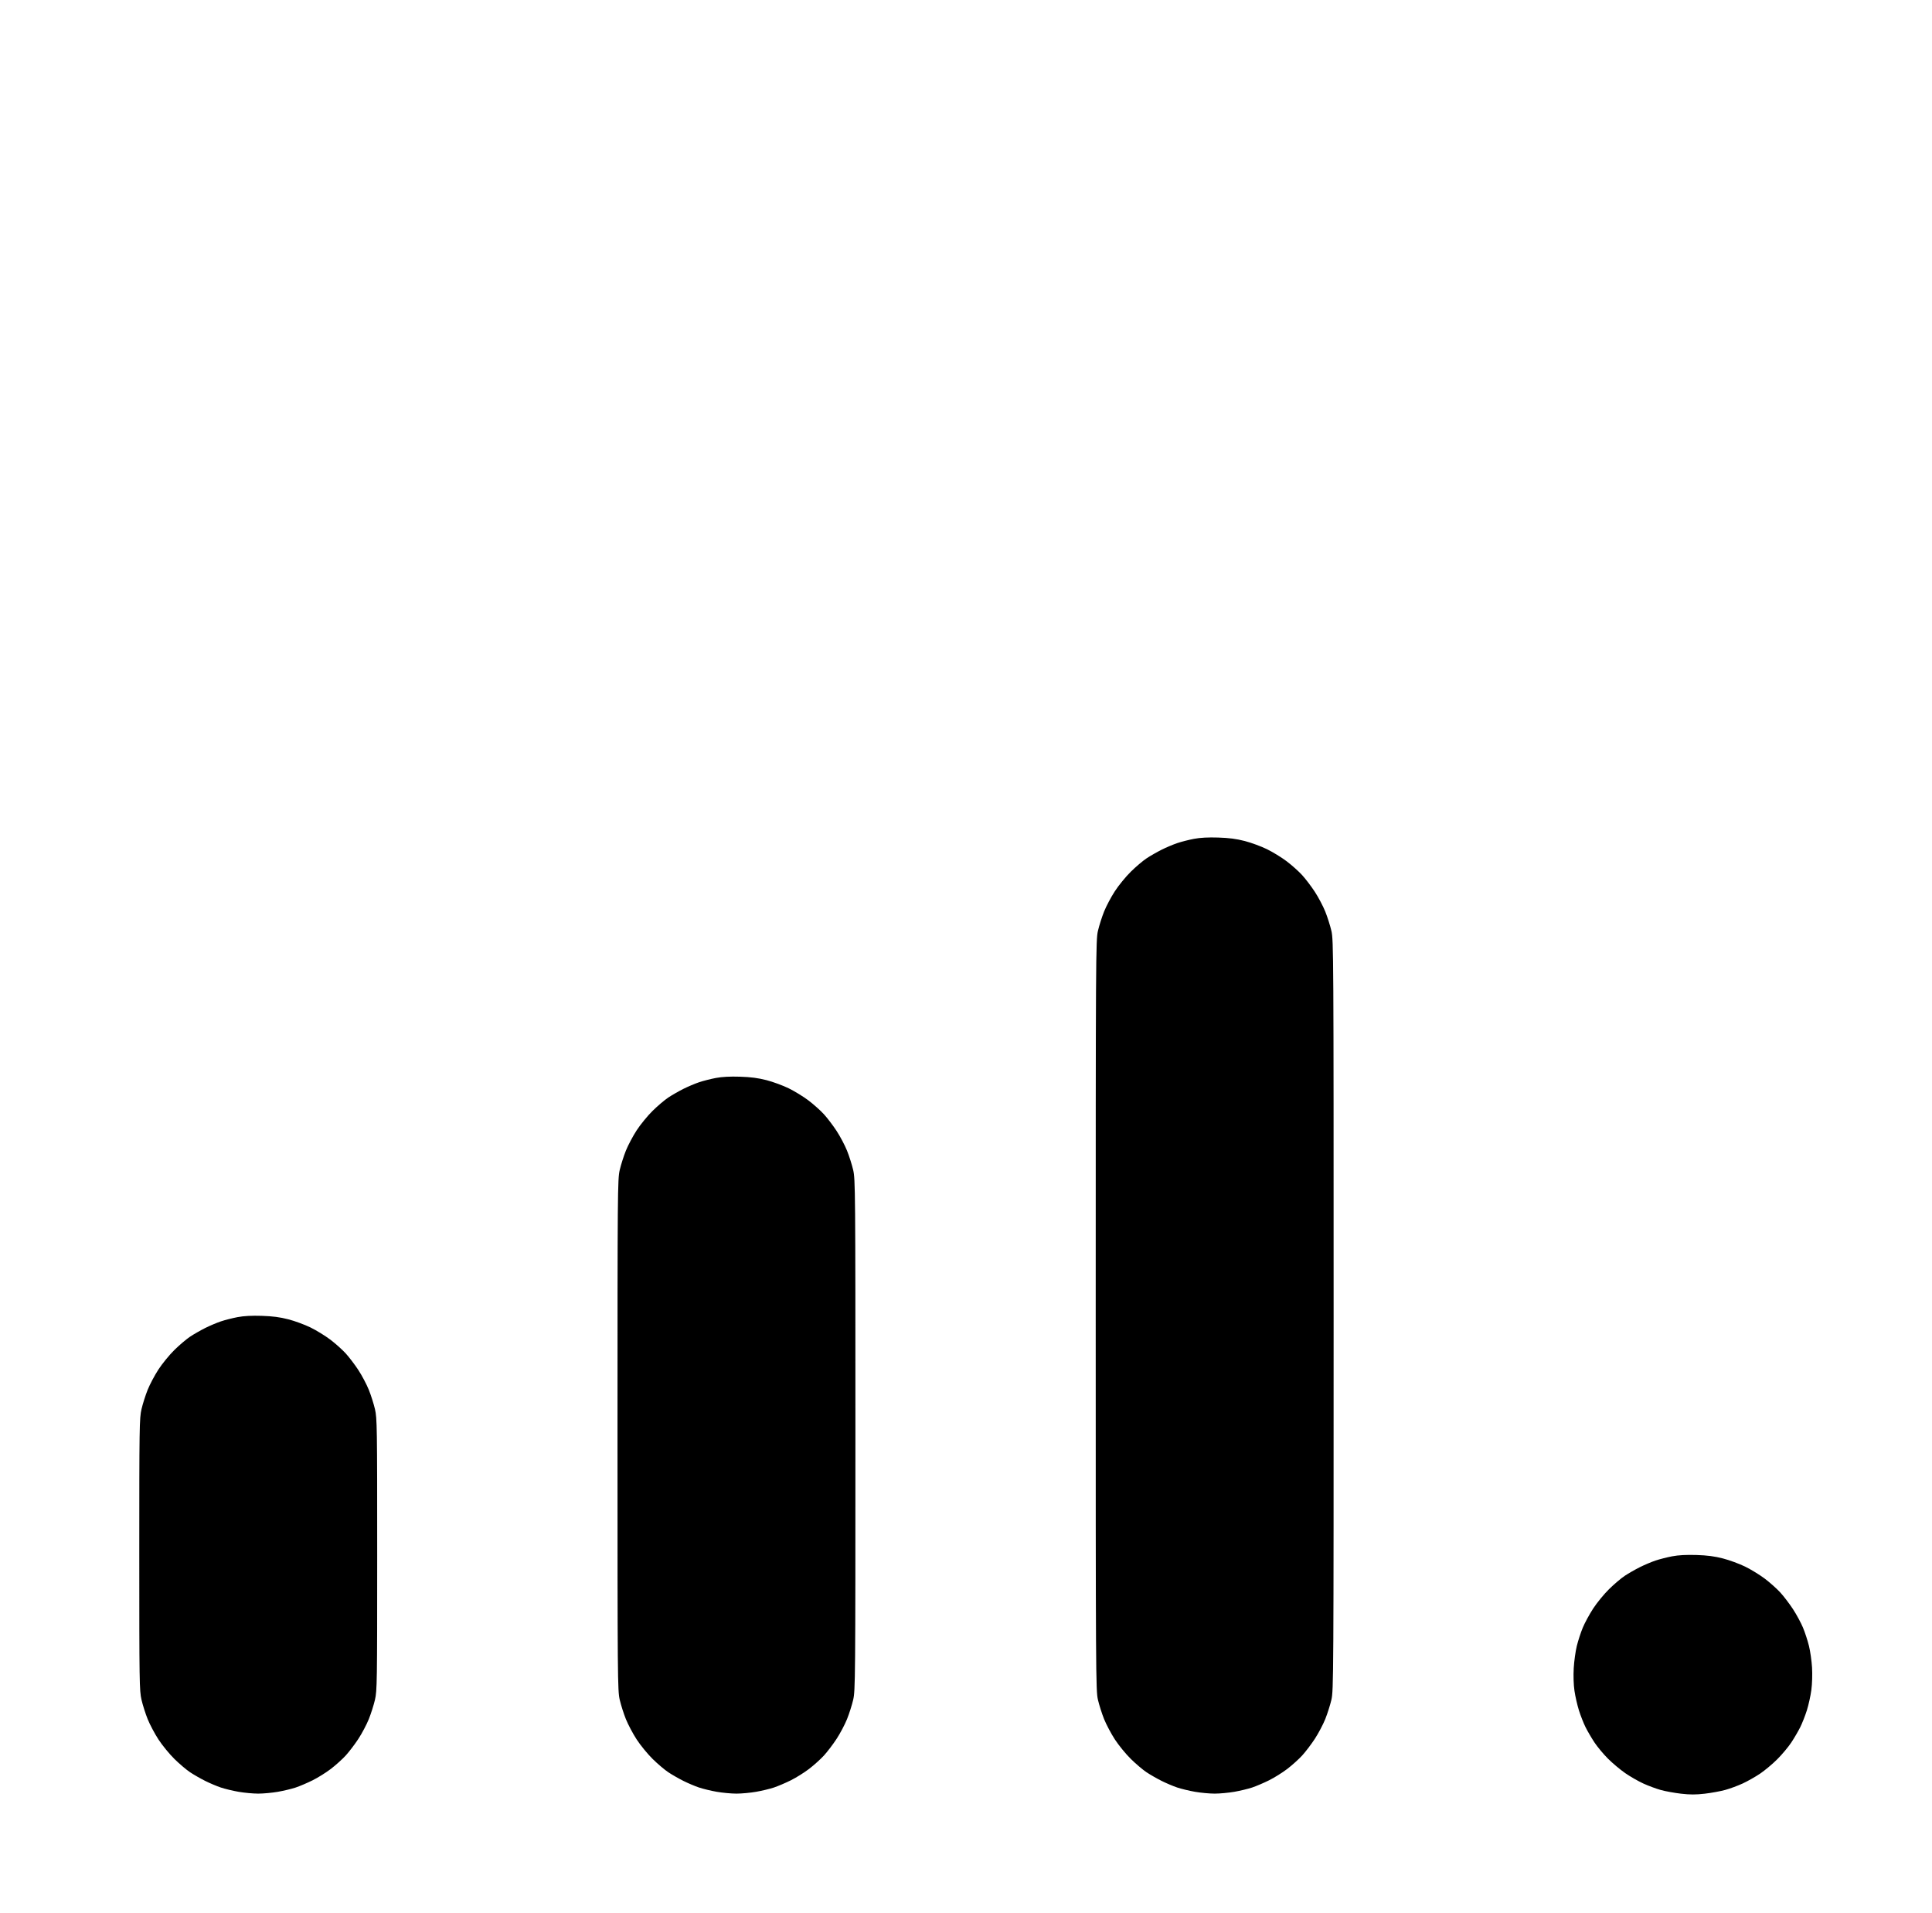 <?xml version="1.0" standalone="no"?>
<!DOCTYPE svg PUBLIC "-//W3C//DTD SVG 1.1//EN" "http://www.w3.org/Graphics/SVG/1.1/DTD/svg11.dtd" >
<svg xmlns="http://www.w3.org/2000/svg" xmlns:xlink="http://www.w3.org/1999/xlink" version="1.1" viewBox="-10 0 1010 1000">
  <g transform="matrix(1 0 0 -1 0 800)">
   <path fill="currentColor"
d="M626.875 362.224c5.666 -0.18 9.479 -0.68 13.88 -1.818c3.337 -0.863 8.532 -2.774 11.545 -4.246c3.012 -1.471 7.635 -4.303 10.274 -6.29c2.638 -1.988 6.28 -5.232 8.094 -7.211
c1.813 -1.978 4.824 -5.934 6.691 -8.791c1.867 -2.856 4.318 -7.497 5.449 -10.312c1.13 -2.814 2.577 -7.367 3.217 -10.117c1.119 -4.818 1.162 -12.119 1.162 -200.938c0 -188.819 -0.043 -196.119 -1.162 -200.938
c-0.64 -2.75 -2.087 -7.303 -3.217 -10.117c-1.131 -2.815 -3.582 -7.456 -5.449 -10.312c-1.867 -2.857 -4.853 -6.785 -6.635 -8.729c-1.781 -1.943 -5.275 -5.09 -7.764 -6.993s-6.773 -4.58 -9.523 -5.948
s-6.73 -3.066 -8.846 -3.774c-2.115 -0.707 -6.301 -1.714 -9.301 -2.237s-7.631 -0.951 -10.291 -0.951s-7.291 0.428 -10.291 0.951s-7.186 1.533 -9.301 2.244s-5.789 2.266 -8.164 3.457
c-2.375 1.189 -5.891 3.201 -7.812 4.47s-5.639 4.418 -8.26 6.999c-2.621 2.58 -6.377 7.17 -8.346 10.199c-1.97 3.028 -4.504 7.81 -5.635 10.625c-1.13 2.814 -2.577 7.367 -3.217 10.117
c-1.119 4.818 -1.162 12.119 -1.162 200.938c0 188.818 0.043 196.119 1.162 200.938c0.64 2.75 2.087 7.303 3.217 10.117c1.131 2.815 3.665 7.597 5.635 10.625c1.969 3.029 5.725 7.619 8.346 10.199
c2.621 2.581 6.338 5.73 8.26 6.999s5.438 3.28 7.812 4.47c2.375 1.191 6.073 2.755 8.219 3.476c2.145 0.721 6.082 1.725 8.75 2.229c3.253 0.617 7.421 0.838 12.662 0.671zM376.875 237.224
c5.666 -0.18 9.479 -0.68 13.88 -1.818c3.337 -0.863 8.532 -2.774 11.545 -4.246c3.012 -1.471 7.635 -4.303 10.274 -6.29c2.638 -1.988 6.28 -5.232 8.094 -7.211
c1.813 -1.978 4.824 -5.934 6.691 -8.791c1.867 -2.856 4.318 -7.497 5.449 -10.312c1.13 -2.814 2.577 -7.367 3.217 -10.117c1.114 -4.792 1.162 -10.553 1.162 -138.438c0 -127.886 -0.048 -133.646 -1.162 -138.438
c-0.64 -2.75 -2.087 -7.303 -3.217 -10.117c-1.131 -2.815 -3.582 -7.456 -5.449 -10.312c-1.867 -2.857 -4.853 -6.785 -6.635 -8.729c-1.781 -1.943 -5.275 -5.09 -7.764 -6.993s-6.773 -4.58 -9.523 -5.948
s-6.73 -3.066 -8.846 -3.774c-2.115 -0.707 -6.301 -1.714 -9.301 -2.237s-7.631 -0.951 -10.291 -0.951s-7.291 0.428 -10.291 0.951s-7.186 1.533 -9.301 2.244s-5.789 2.266 -8.164 3.457
c-2.375 1.189 -5.891 3.201 -7.812 4.47s-5.639 4.418 -8.26 6.999c-2.621 2.58 -6.377 7.17 -8.346 10.199c-1.97 3.028 -4.504 7.81 -5.635 10.625c-1.13 2.814 -2.577 7.367 -3.217 10.117
c-1.114 4.792 -1.162 10.553 -1.162 138.438c0 127.885 0.048 133.646 1.162 138.438c0.64 2.75 2.087 7.303 3.217 10.117c1.131 2.815 3.665 7.597 5.635 10.625c1.969 3.029 5.725 7.619 8.346 10.199
c2.621 2.581 6.338 5.73 8.26 6.999s5.438 3.28 7.812 4.47c2.375 1.191 6.073 2.755 8.219 3.476c2.145 0.721 6.082 1.725 8.75 2.229c3.253 0.617 7.421 0.838 12.662 0.671zM126.875 112.224
c5.666 -0.18 9.479 -0.68 13.88 -1.818c3.337 -0.863 8.532 -2.774 11.545 -4.246c3.012 -1.471 7.635 -4.303 10.274 -6.29c2.638 -1.988 6.28 -5.232 8.094 -7.211
c1.813 -1.978 4.824 -5.934 6.691 -8.791c1.867 -2.856 4.318 -7.497 5.449 -10.312c1.13 -2.814 2.577 -7.367 3.217 -10.117c1.097 -4.719 1.162 -8.986 1.162 -75.938s-0.065 -71.219 -1.162 -75.938
c-0.64 -2.75 -2.087 -7.303 -3.217 -10.117c-1.131 -2.815 -3.582 -7.456 -5.449 -10.312c-1.867 -2.857 -4.853 -6.785 -6.635 -8.729c-1.781 -1.943 -5.275 -5.09 -7.764 -6.993s-6.773 -4.58 -9.523 -5.948
s-6.73 -3.066 -8.846 -3.774c-2.115 -0.707 -6.301 -1.714 -9.301 -2.237s-7.631 -0.951 -10.291 -0.951s-7.291 0.428 -10.291 0.951s-7.186 1.533 -9.301 2.244s-5.789 2.266 -8.164 3.457
c-2.375 1.189 -5.891 3.201 -7.812 4.47s-5.639 4.418 -8.26 6.999c-2.621 2.58 -6.377 7.17 -8.346 10.199c-1.97 3.028 -4.504 7.81 -5.635 10.625c-1.13 2.814 -2.577 7.367 -3.217 10.117
c-1.097 4.719 -1.162 8.986 -1.162 75.938s0.065 71.219 1.162 75.938c0.64 2.75 2.087 7.303 3.217 10.117c1.131 2.815 3.665 7.597 5.635 10.625c1.969 3.029 5.725 7.619 8.346 10.199
c2.621 2.581 6.338 5.73 8.26 6.999s5.438 3.28 7.812 4.47c2.375 1.191 6.073 2.755 8.219 3.476c2.145 0.721 6.082 1.725 8.75 2.229c3.253 0.617 7.421 0.838 12.662 0.671zM876.875 -12.776v0
c5.666 -0.18 9.479 -0.68 13.88 -1.818c3.337 -0.863 8.532 -2.774 11.545 -4.246c3.012 -1.471 7.635 -4.303 10.274 -6.29c2.638 -1.988 6.28 -5.232 8.094 -7.211
c1.813 -1.978 4.809 -5.909 6.656 -8.735c1.847 -2.827 4.206 -7.187 5.242 -9.688c1.037 -2.502 2.438 -6.798 3.115 -9.548s1.399 -7.812 1.606 -11.25c0.218 -3.619 0.065 -8.582 -0.363 -11.791
c-0.407 -3.047 -1.462 -7.828 -2.344 -10.625c-0.882 -2.796 -2.446 -6.771 -3.478 -8.834s-3.127 -5.645 -4.657 -7.962c-1.53 -2.316 -4.828 -6.256 -7.327 -8.756c-2.5 -2.5 -6.561 -5.897 -9.024 -7.551
c-2.464 -1.652 -6.535 -3.954 -9.048 -5.116c-2.513 -1.16 -6.6 -2.674 -9.084 -3.361c-2.482 -0.688 -7.316 -1.577 -10.739 -1.975c-4.714 -0.548 -7.733 -0.548 -12.447 0
c-3.423 0.397 -8.171 1.263 -10.55 1.922s-6.472 2.177 -9.096 3.373c-2.625 1.195 -6.897 3.644 -9.494 5.439c-2.598 1.796 -6.666 5.208 -9.04 7.581c-2.374 2.375 -5.556 6.193 -7.071 8.486
c-1.515 2.293 -3.598 5.856 -4.629 7.919s-2.586 6.007 -3.456 8.765c-0.869 2.759 -1.926 7.378 -2.349 10.266c-0.469 3.205 -0.62 7.825 -0.39 11.86c0.208 3.635 0.934 8.859 1.612 11.609
s2.082 7.046 3.119 9.548c1.036 2.501 3.479 7.001 5.429 10c1.949 2.998 5.688 7.563 8.31 10.144c2.621 2.581 6.338 5.73 8.26 6.999s5.438 3.28 7.812 4.47c2.375 1.191 6.073 2.755 8.219 3.476
c2.145 0.721 6.082 1.725 8.75 2.229c3.253 0.617 7.421 0.838 12.662 0.671z" />
  </g>

</svg>
